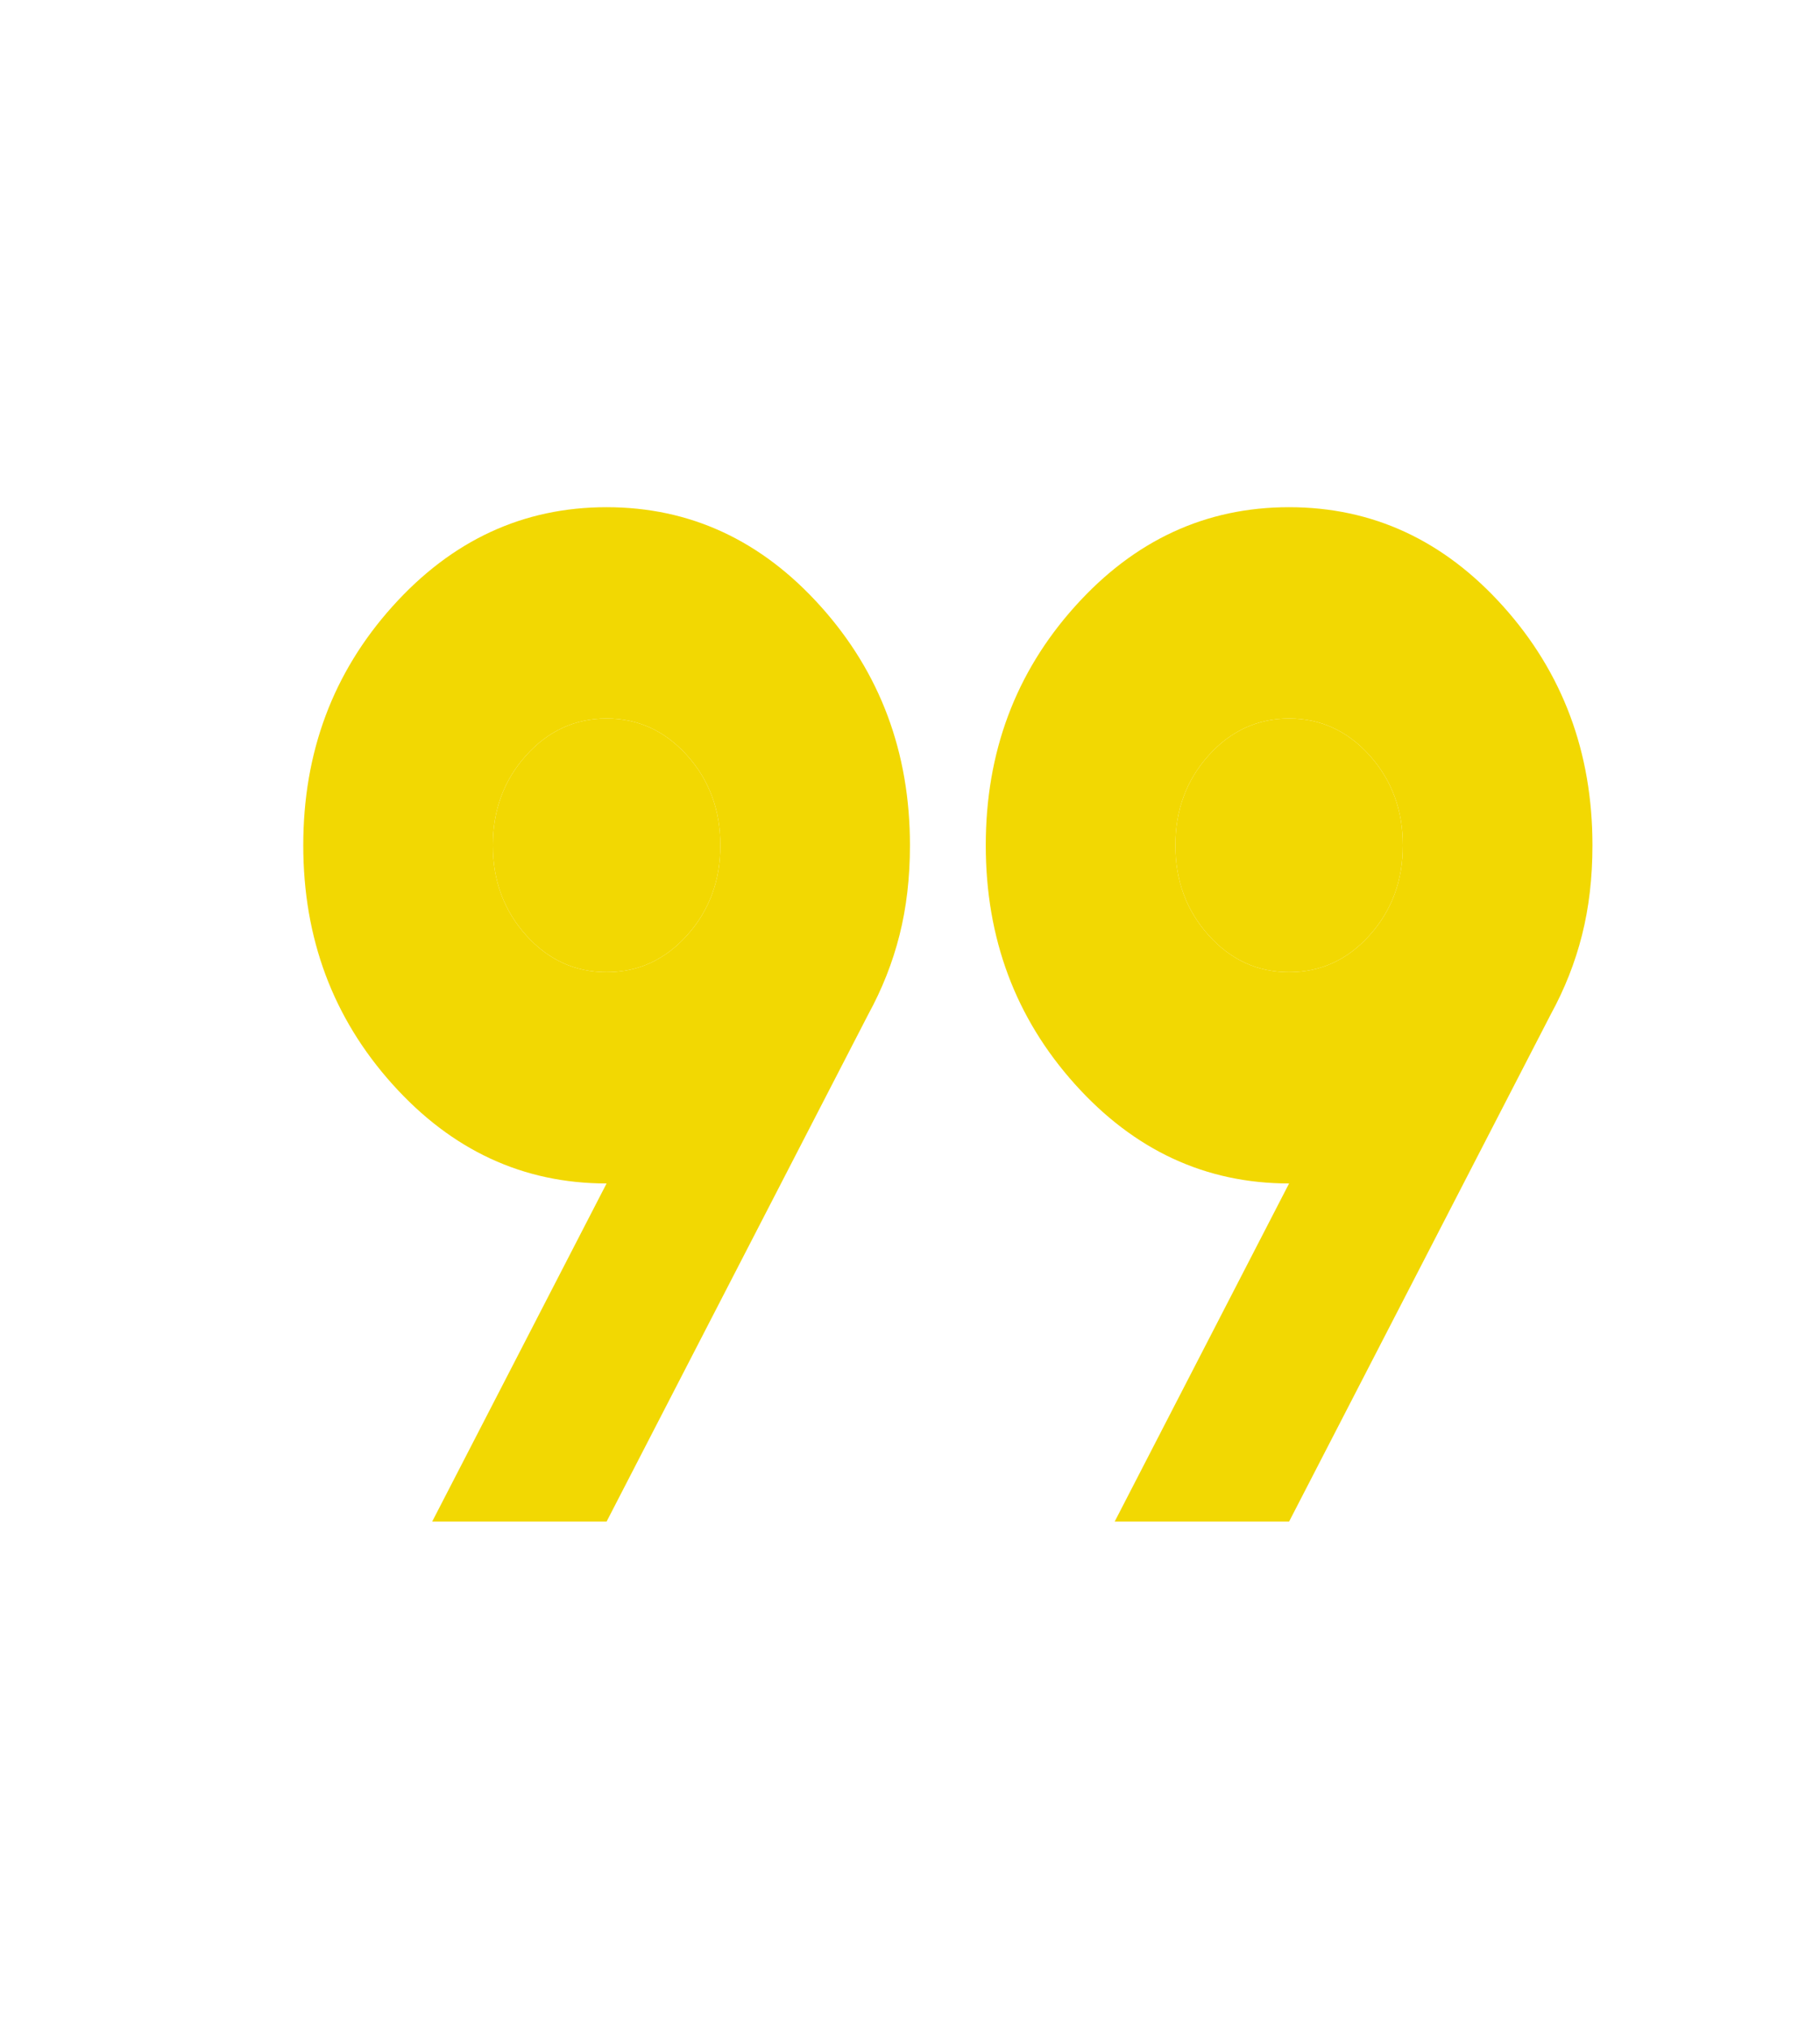 <svg width="35" height="39" viewBox="0 0 35 39" fill="none" xmlns="http://www.w3.org/2000/svg">
<path d="M8.311 29.25L11.665 22.75C10.061 22.75 8.688 22.113 7.546 20.841C6.403 19.568 5.832 18.038 5.832 16.25C5.832 14.463 6.403 12.932 7.546 11.659C8.688 10.386 10.061 9.75 11.665 9.75C13.27 9.75 14.643 10.386 15.785 11.659C16.927 12.932 17.499 14.463 17.499 16.25C17.499 16.873 17.432 17.448 17.298 17.977C17.165 18.505 16.964 19.012 16.697 19.5L11.665 29.25H8.311ZM21.436 29.25L24.79 22.75C23.186 22.75 21.813 22.113 20.671 20.841C19.528 19.568 18.957 18.038 18.957 16.25C18.957 14.463 19.528 12.932 20.671 11.659C21.813 10.386 23.186 9.75 24.79 9.75C26.395 9.75 27.768 10.386 28.91 11.659C30.052 12.932 30.624 14.463 30.624 16.25C30.624 16.873 30.557 17.448 30.423 17.977C30.29 18.505 30.089 19.012 29.822 19.5L24.79 29.25H21.436ZM11.665 18.688C12.273 18.688 12.79 18.451 13.215 17.977C13.64 17.503 13.853 16.927 13.853 16.25C13.853 15.573 13.64 14.997 13.215 14.523C12.79 14.05 12.273 13.812 11.665 13.812C11.058 13.812 10.541 14.05 10.116 14.523C9.691 14.997 9.478 15.573 9.478 16.25C9.478 16.927 9.691 17.503 10.116 17.977C10.541 18.451 11.058 18.688 11.665 18.688ZM24.79 18.688C25.398 18.688 25.915 18.451 26.34 17.977C26.765 17.503 26.978 16.927 26.978 16.25C26.978 15.573 26.765 14.997 26.34 14.523C25.915 14.05 25.398 13.812 24.79 13.812C24.183 13.812 23.666 14.05 23.241 14.523C22.816 14.997 22.603 15.573 22.603 16.25C22.603 16.927 22.816 17.503 23.241 17.977C23.666 18.451 24.183 18.688 24.79 18.688Z" fill="#F2D802"/>
<path d="M11.665 18.688C12.273 18.688 12.79 18.451 13.215 17.977C13.64 17.503 13.853 16.927 13.853 16.25C13.853 15.573 13.64 14.997 13.215 14.523C12.79 14.05 12.273 13.812 11.665 13.812C11.058 13.812 10.541 14.05 10.116 14.523C9.691 14.997 9.478 15.573 9.478 16.25C9.478 16.927 9.691 17.503 10.116 17.977C10.541 18.451 11.058 18.688 11.665 18.688Z" fill="#F2D802"/>
<path d="M24.79 18.688C25.398 18.688 25.915 18.451 26.34 17.977C26.765 17.503 26.978 16.927 26.978 16.25C26.978 15.573 26.765 14.997 26.34 14.523C25.915 14.05 25.398 13.812 24.79 13.812C24.183 13.812 23.666 14.05 23.241 14.523C22.816 14.997 22.603 15.573 22.603 16.25C22.603 16.927 22.816 17.503 23.241 17.977C23.666 18.451 24.183 18.688 24.79 18.688Z" fill="#F2D802"/>
</svg>
